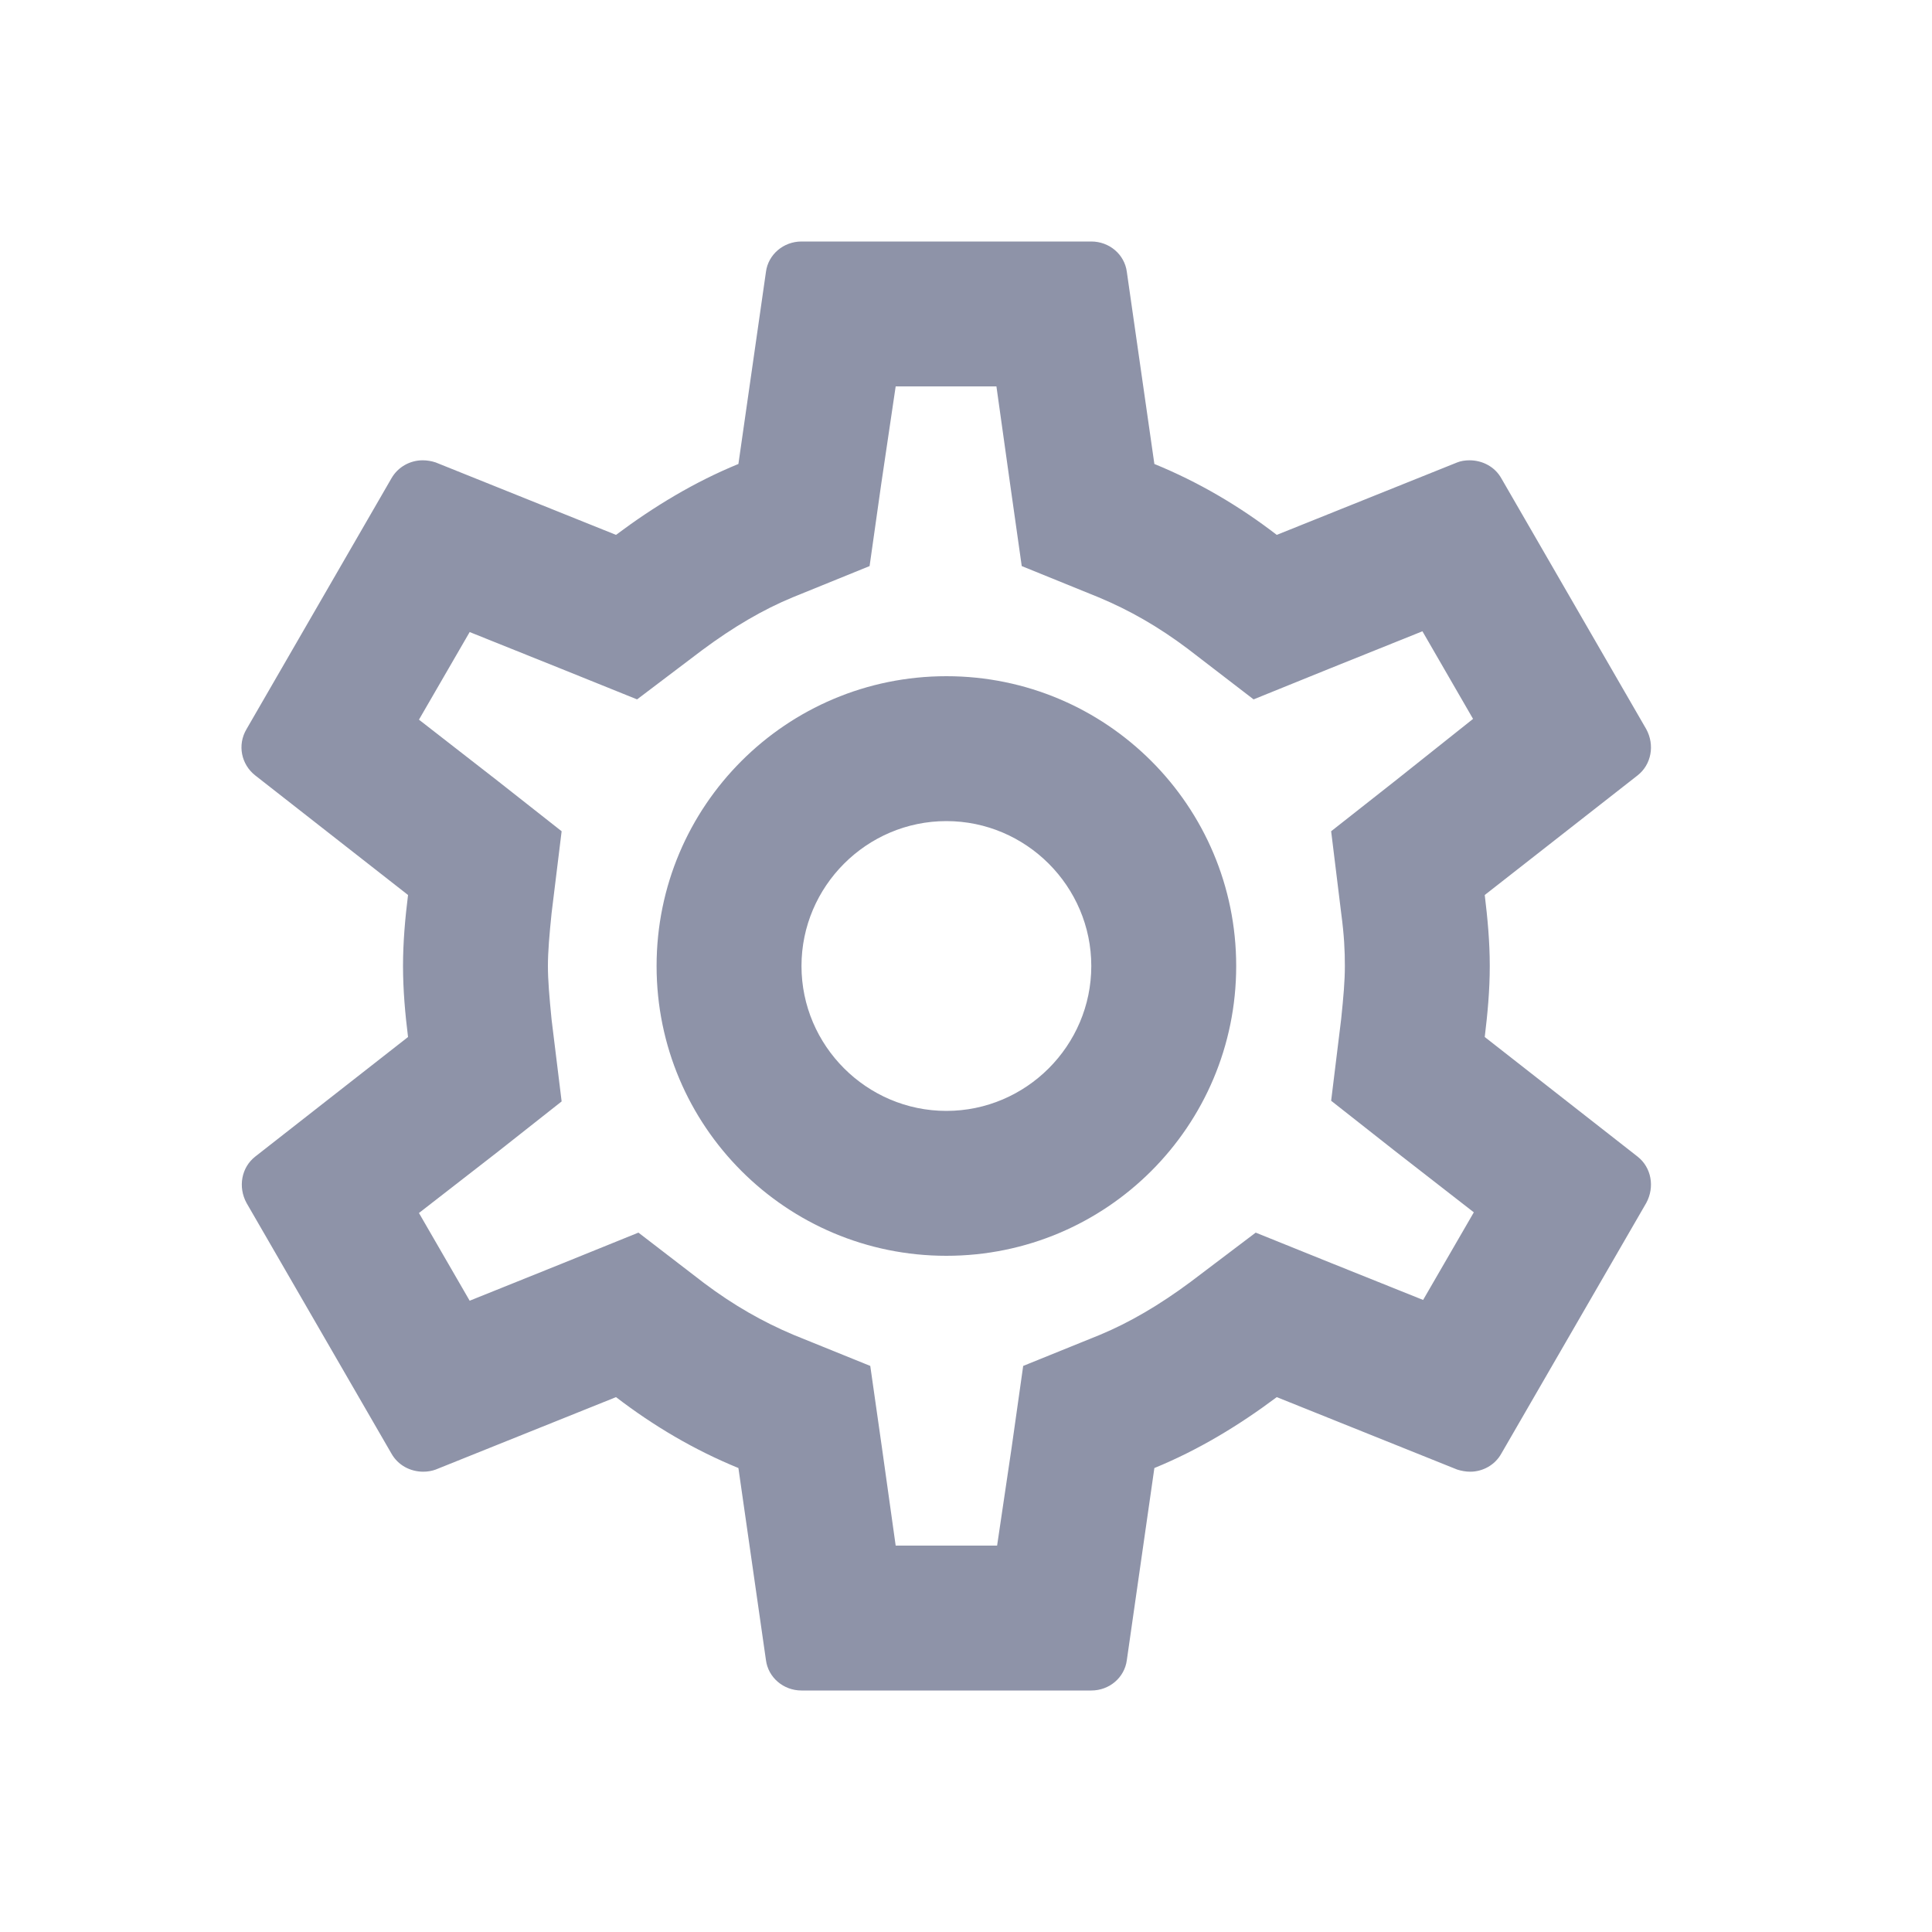 <svg width="20" height="20" viewBox="0 0 20 20" fill="none" xmlns="http://www.w3.org/2000/svg">
<path d="M15.37 10.735C15.399 10.495 15.422 10.255 15.422 10C15.422 9.745 15.399 9.505 15.37 9.265L16.952 8.027C17.095 7.915 17.132 7.713 17.042 7.548L15.542 4.952C15.475 4.832 15.347 4.765 15.212 4.765C15.167 4.765 15.122 4.772 15.085 4.787L13.217 5.537C12.827 5.237 12.407 4.99 11.95 4.803L11.665 2.815C11.642 2.635 11.485 2.5 11.297 2.5H8.297C8.11 2.5 7.952 2.635 7.929 2.815L7.644 4.803C7.187 4.99 6.767 5.245 6.377 5.537L4.51 4.787C4.465 4.772 4.42 4.765 4.375 4.765C4.247 4.765 4.12 4.832 4.052 4.952L2.552 7.548C2.454 7.713 2.499 7.915 2.642 8.027L4.224 9.265C4.194 9.505 4.172 9.752 4.172 10C4.172 10.248 4.194 10.495 4.224 10.735L2.642 11.973C2.499 12.085 2.462 12.287 2.552 12.453L4.052 15.047C4.12 15.168 4.247 15.235 4.382 15.235C4.427 15.235 4.472 15.227 4.51 15.213L6.377 14.463C6.767 14.762 7.187 15.01 7.644 15.197L7.929 17.185C7.952 17.365 8.11 17.5 8.297 17.5H11.297C11.485 17.5 11.642 17.365 11.665 17.185L11.95 15.197C12.407 15.01 12.827 14.755 13.217 14.463L15.085 15.213C15.13 15.227 15.175 15.235 15.22 15.235C15.347 15.235 15.475 15.168 15.542 15.047L17.042 12.453C17.132 12.287 17.095 12.085 16.952 11.973L15.37 10.735ZM13.884 9.453C13.915 9.685 13.922 9.842 13.922 10C13.922 10.158 13.907 10.322 13.884 10.547L13.78 11.395L14.447 11.92L15.257 12.55L14.732 13.457L13.78 13.075L12.999 12.76L12.325 13.27C12.002 13.51 11.694 13.69 11.387 13.818L10.592 14.14L10.472 14.988L10.322 16H9.272L9.13 14.988L9.009 14.14L8.214 13.818C7.892 13.682 7.592 13.51 7.292 13.285L6.609 12.76L5.814 13.082L4.862 13.465L4.337 12.557L5.147 11.928L5.814 11.402L5.71 10.555C5.687 10.322 5.672 10.15 5.672 10C5.672 9.85 5.687 9.678 5.71 9.453L5.814 8.605L5.147 8.08L4.337 7.45L4.862 6.543L5.814 6.925L6.595 7.24L7.269 6.73C7.592 6.49 7.899 6.31 8.207 6.183L9.002 5.86L9.122 5.013L9.272 4H10.315L10.457 5.013L10.577 5.86L11.372 6.183C11.694 6.317 11.995 6.49 12.294 6.715L12.977 7.24L13.772 6.918L14.725 6.535L15.249 7.442L14.447 8.08L13.78 8.605L13.884 9.453ZM9.797 7C8.139 7 6.797 8.342 6.797 10C6.797 11.658 8.139 13 9.797 13C11.454 13 12.797 11.658 12.797 10C12.797 8.342 11.454 7 9.797 7ZM9.797 11.5C8.972 11.5 8.297 10.825 8.297 10C8.297 9.175 8.972 8.5 9.797 8.5C10.622 8.5 11.297 9.175 11.297 10C11.297 10.825 10.622 11.5 9.797 11.5Z" fill="#8E93A8"/>
</svg>
